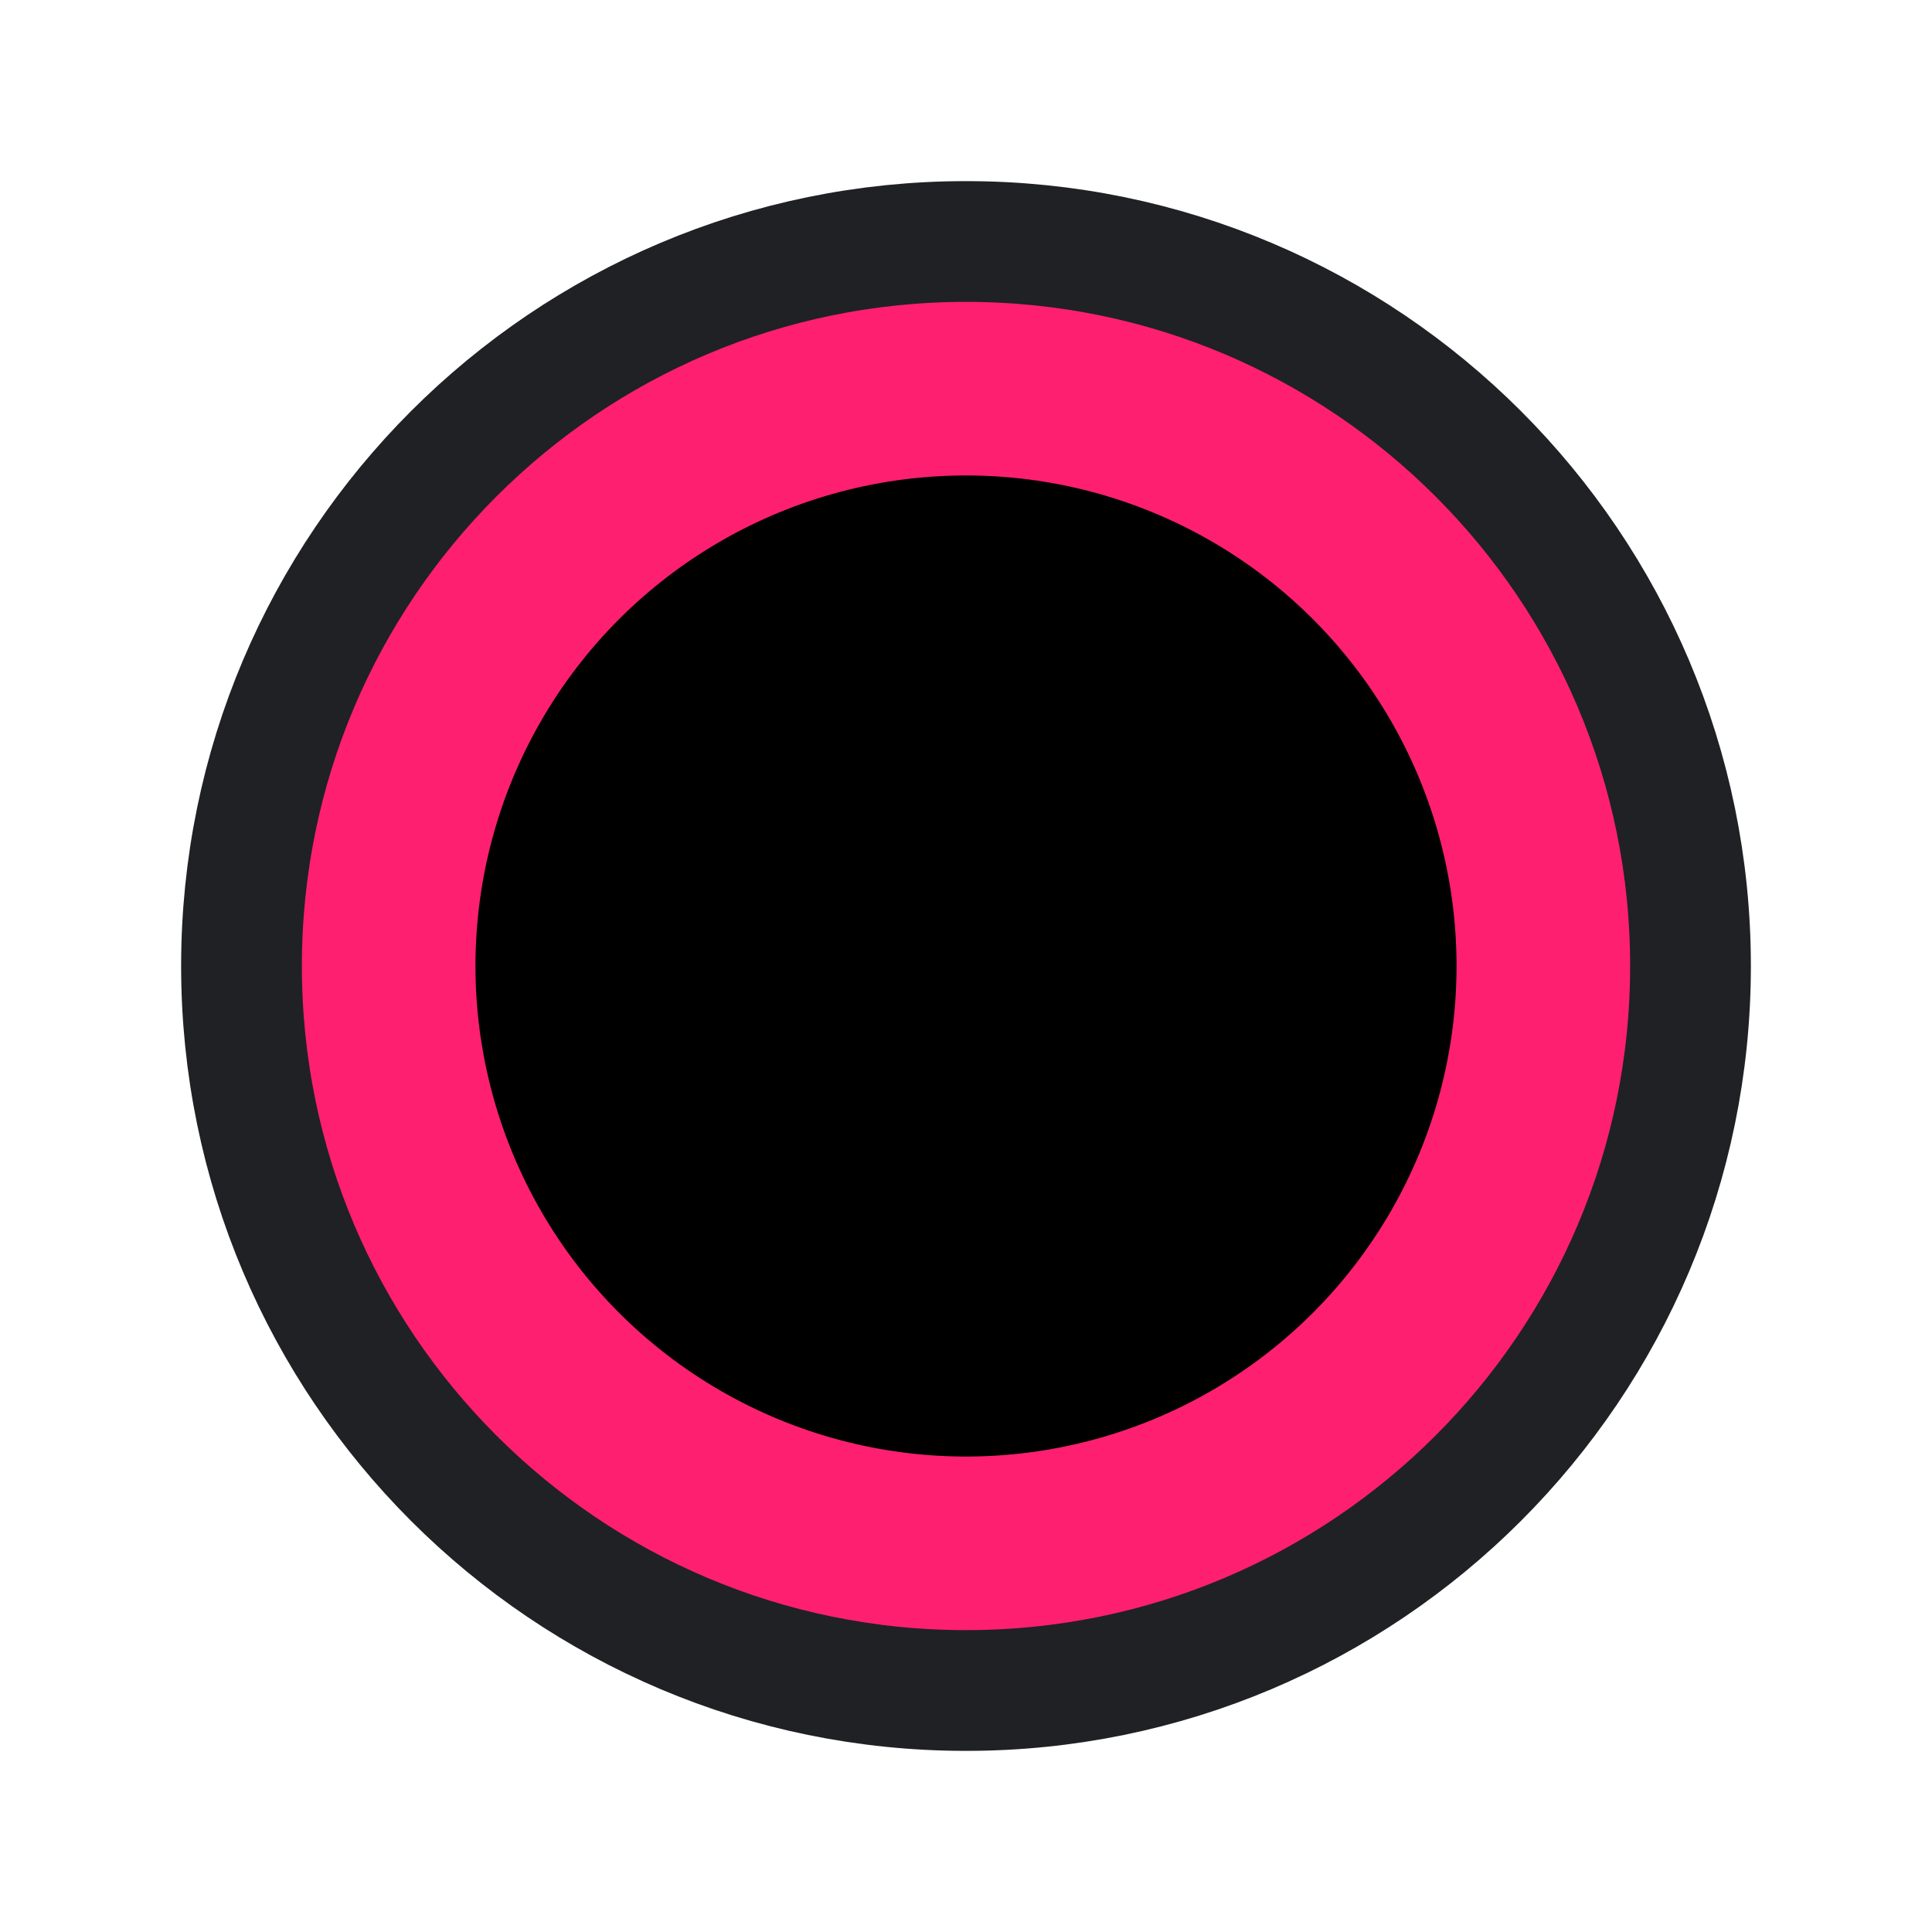 <svg xmlns="http://www.w3.org/2000/svg" class="red_chip" viewBox="0 0 512 512"><title>Red chip</title><path d="M448 256c0-106-86-192-192-192S64 150 64 256s86 192 192 192 192-86 192-192z" fill="#ff1f71" stroke="#202124" stroke-miterlimit="10" stroke-width="32"/><circle cx="256" cy="256" r="130"/></svg>
